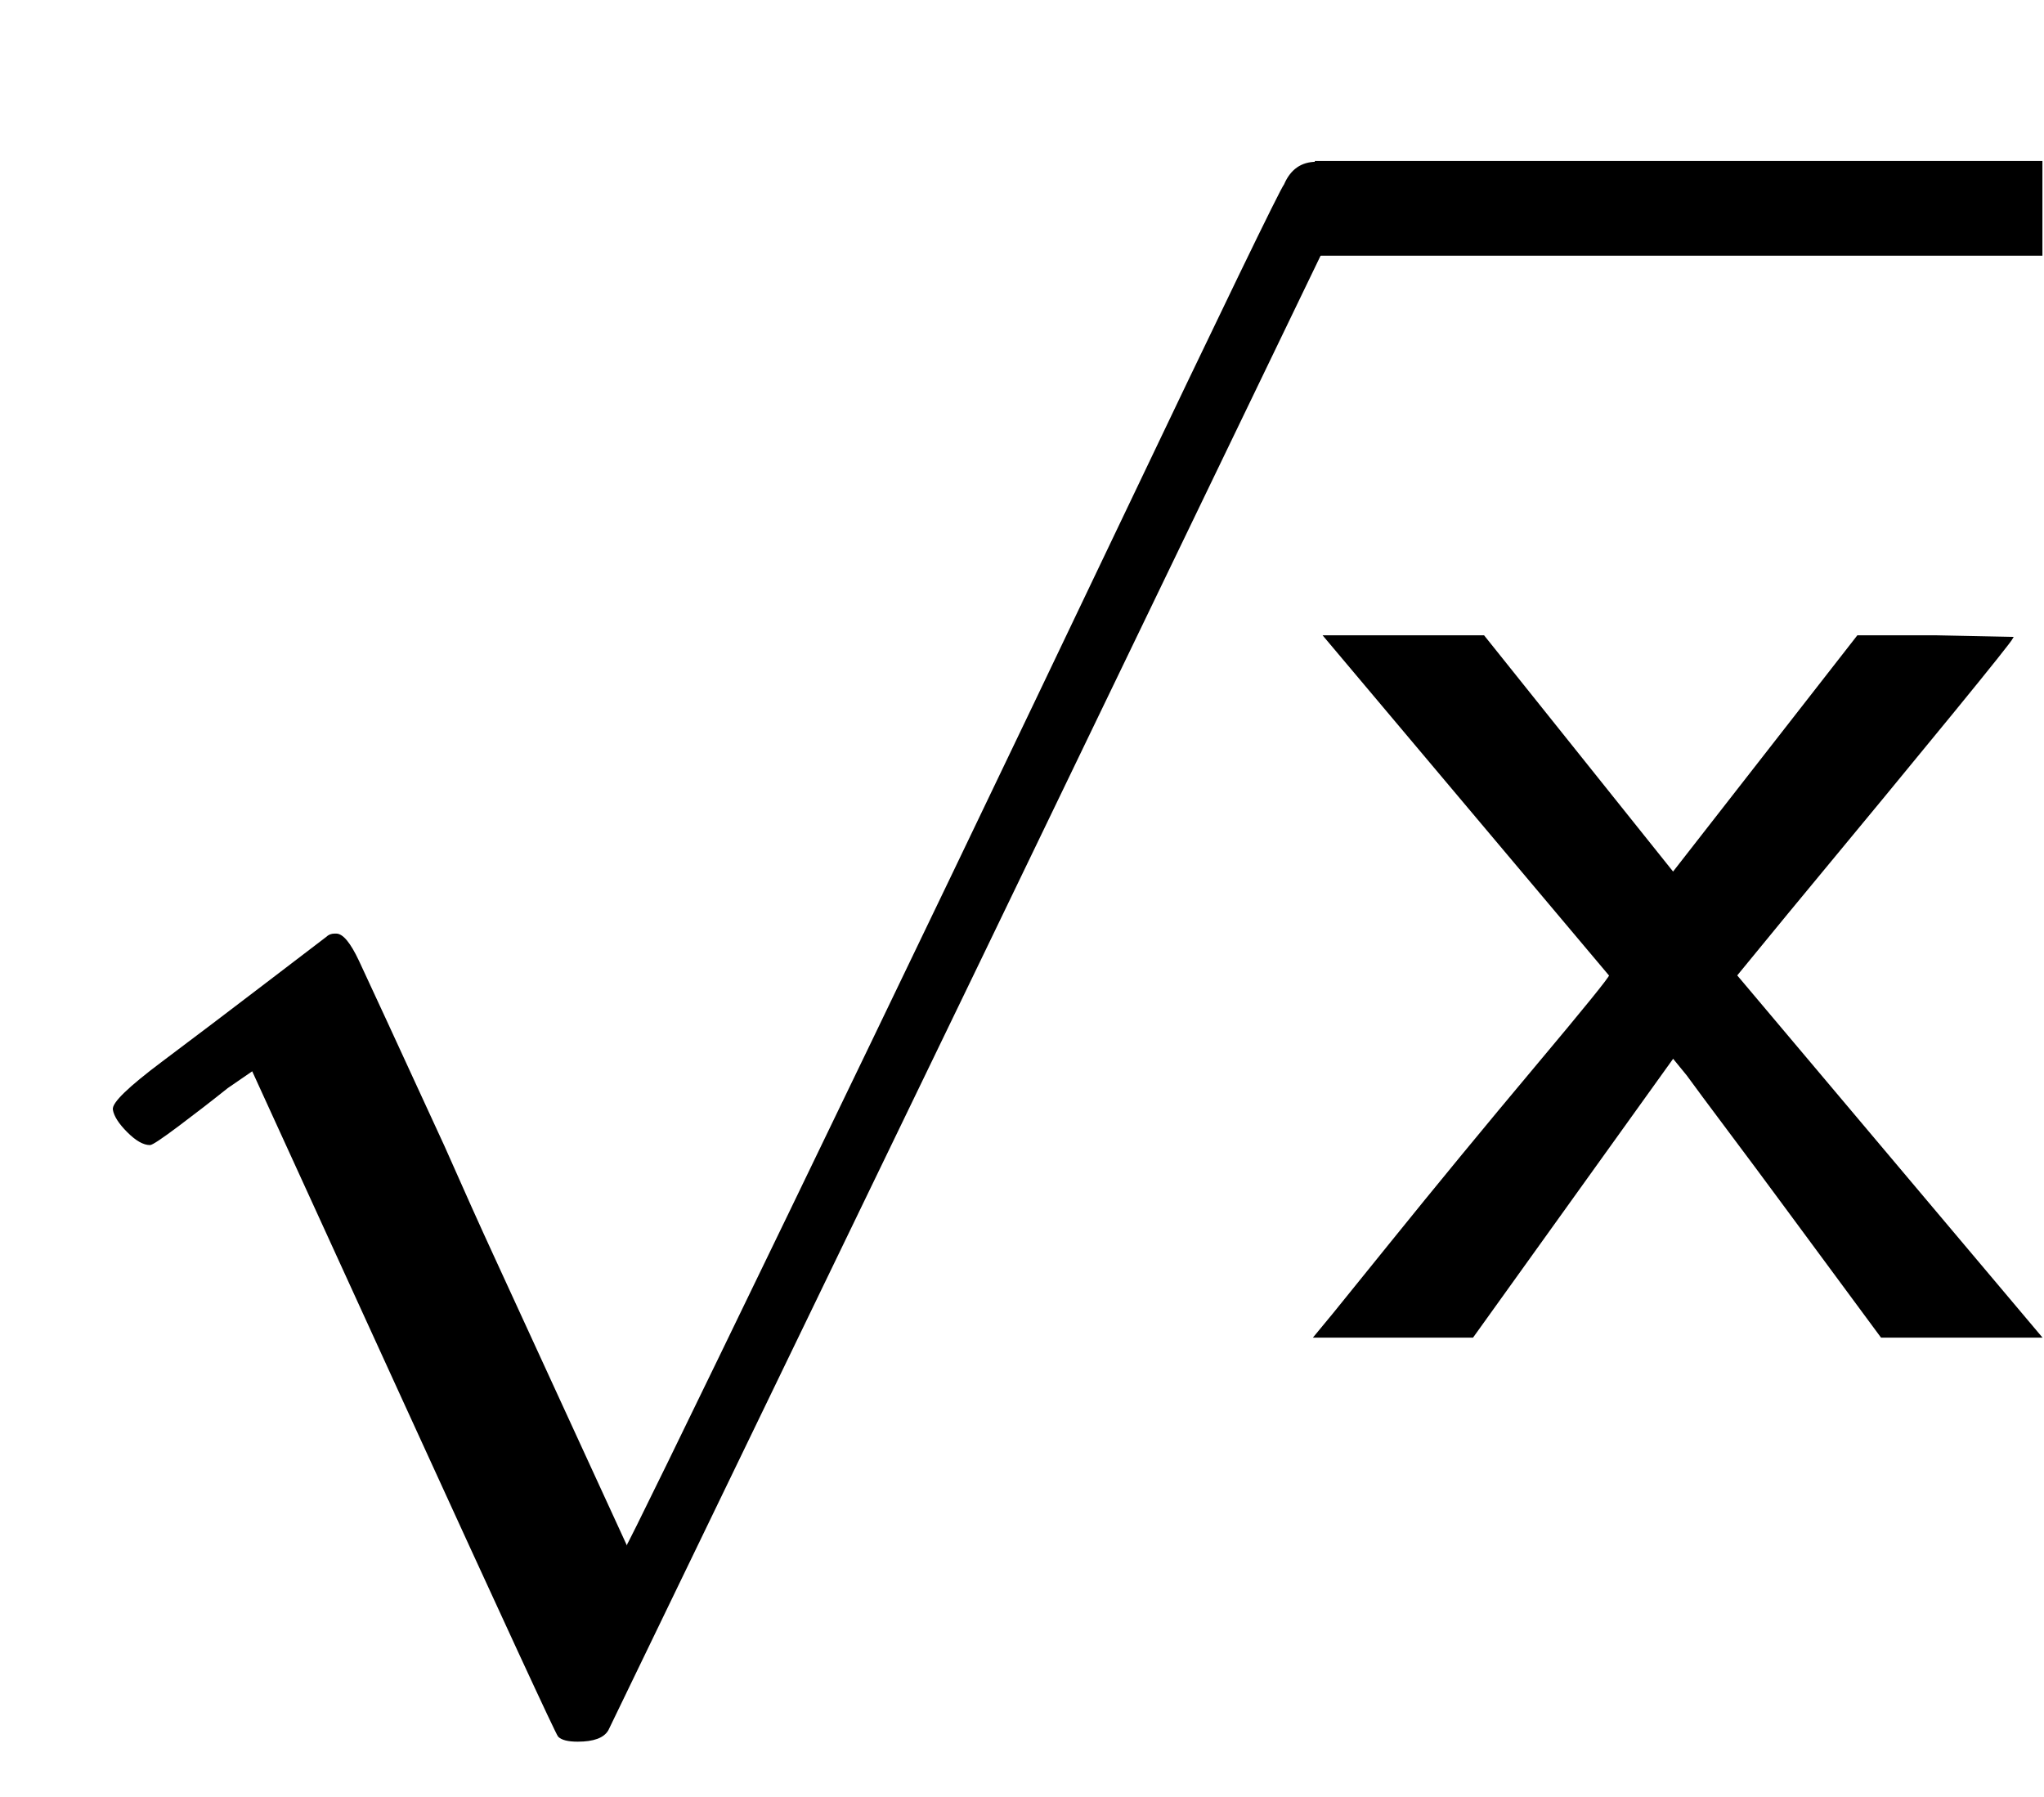 <svg xmlns="http://www.w3.org/2000/svg" role="img" aria-hidden="true" style="vertical-align: -0.67ex;font-size: 10pt;font-family: 'Microsoft Sans Serif';color: Black;" viewBox="0 -847 1295 1138.7" focusable="false" width="3.008ex" height="2.645ex" xmlns:xlink="http://www.w3.org/1999/xlink"><defs id="MathJax_SVG_glyphs"><path id="MJSS-78" stroke-width="1" d="M 187 229 L 6 444 H 107 L 227 294 L 344 444 H 393 L 442 443 Q 439 437 299 268 L 267 229 L 460 0 H 359 L 294 88 Q 280 107 262 131 T 236 166 L 227 177 L 100 0 H 0 Q 1 1 47 58 T 140 171 T 187 229 Z" /><path id="MJMAIN-221A" stroke-width="1" d="M 95 178 Q 89 178 81 186 T 72 200 T 103 230 T 169 280 T 207 309 Q 209 311 212 311 H 213 Q 219 311 227 294 T 281 177 Q 300 134 312 108 L 397 -77 Q 398 -77 501 136 T 707 565 T 814 786 Q 820 800 834 800 Q 841 800 846 794 T 853 782 V 776 L 620 293 L 385 -193 Q 381 -200 366 -200 Q 357 -200 354 -197 Q 352 -195 256 15 L 160 225 L 144 214 Q 129 202 113 190 T 95 178 Z" /></defs><g fill="currentColor" stroke="currentColor" stroke-width="0" transform="matrix(1 0 0 -1 0 0)"><use x="0" y="-56" xmlns:NS2="http://www.w3.org/1999/xlink" NS2:href="#MJMAIN-221A" /><rect stroke="none" x="833" y="685" width="461" height="60" /><use x="833" y="0" xmlns:NS3="http://www.w3.org/1999/xlink" NS3:href="#MJSS-78" /></g></svg>